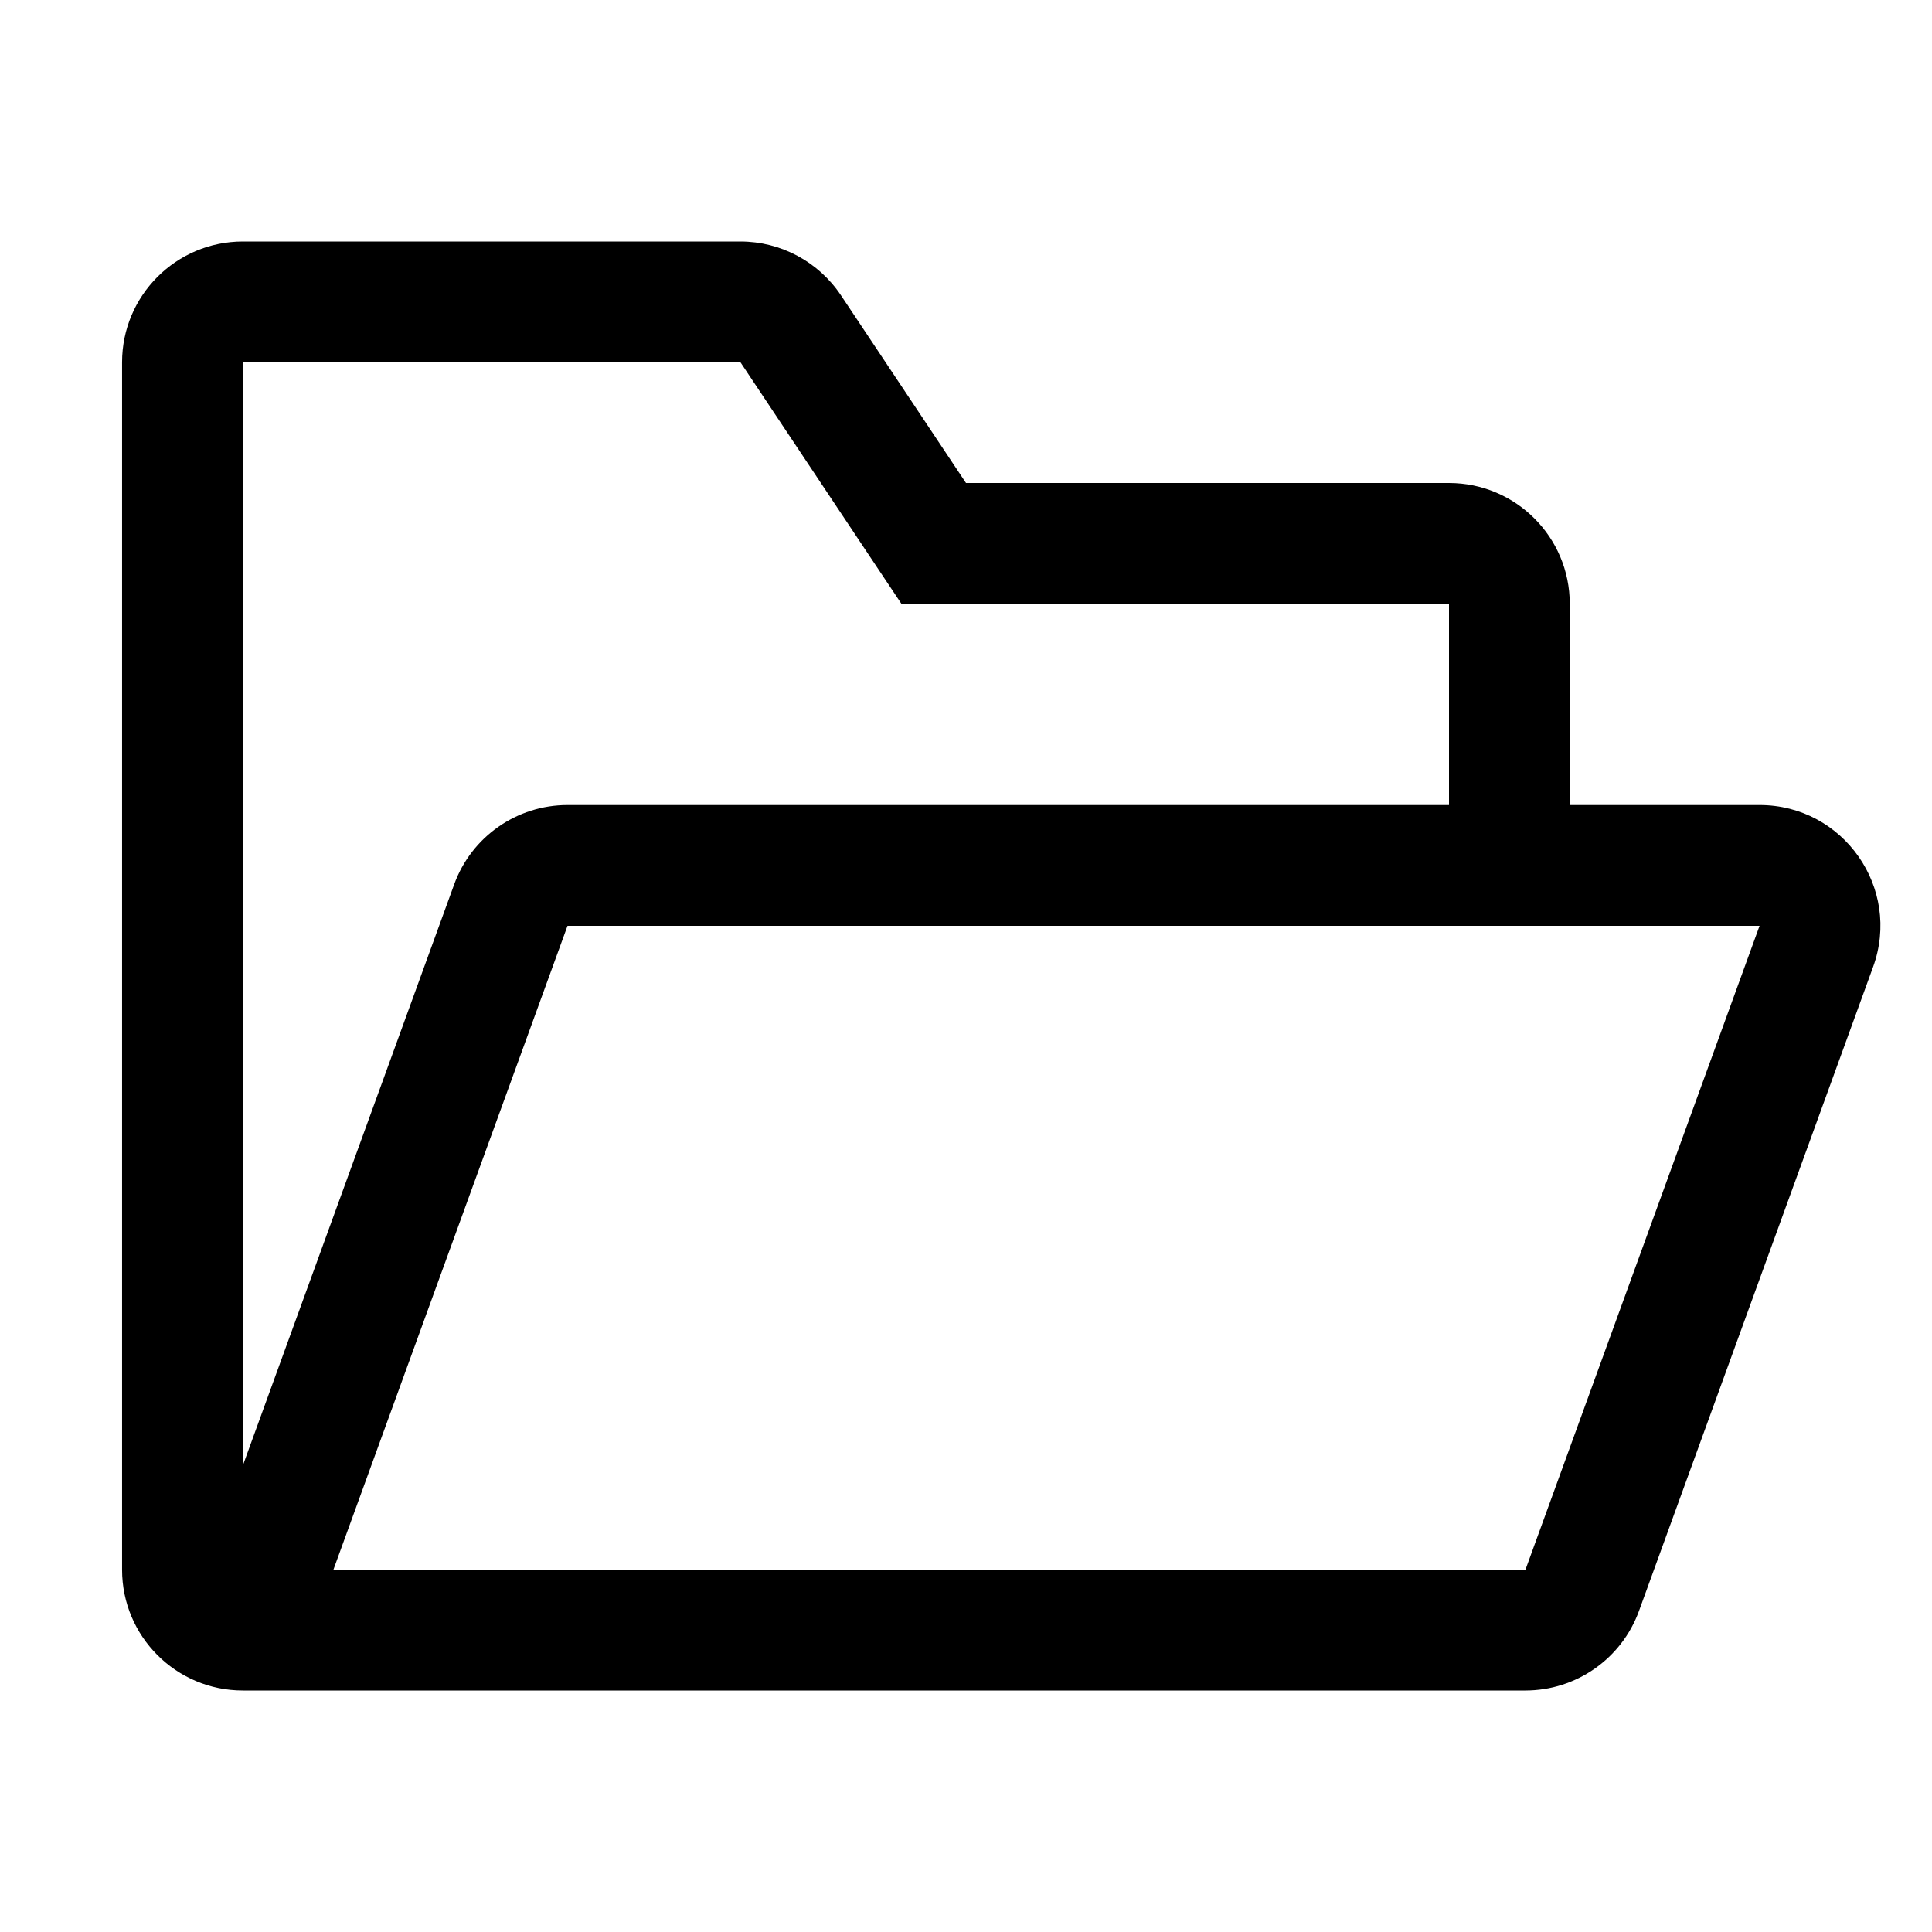 <svg id="open_file_16" viewBox="0 0 16 16" fill="none" xmlns="http://www.w3.org/2000/svg"><path fill-rule="evenodd" clip-rule="evenodd" d="M7.465 5H8L12 5V6.667H4.7C4.28 6.667 3.904 6.93 3.761 7.325L2.011 12.137V3H6.132L7.168 4.555L7.465 5ZM3 13V13H2.761L4.7 7.667H14.572L12.633 13L3 13ZM2.748 14H2.011C1.459 14 1.011 13.552 1.011 13V3C1.011 2.448 1.459 2 2.011 2H6.132C6.466 2 6.778 2.167 6.964 2.445L8 4H12C12.552 4 13 4.448 13 5V6.667H14.572C15.266 6.667 15.749 7.356 15.512 8.008L13.573 13.342C13.429 13.737 13.053 14 12.633 14H2.761C2.757 14 2.752 14 2.748 14Z" fill="currentColor"></path></svg>